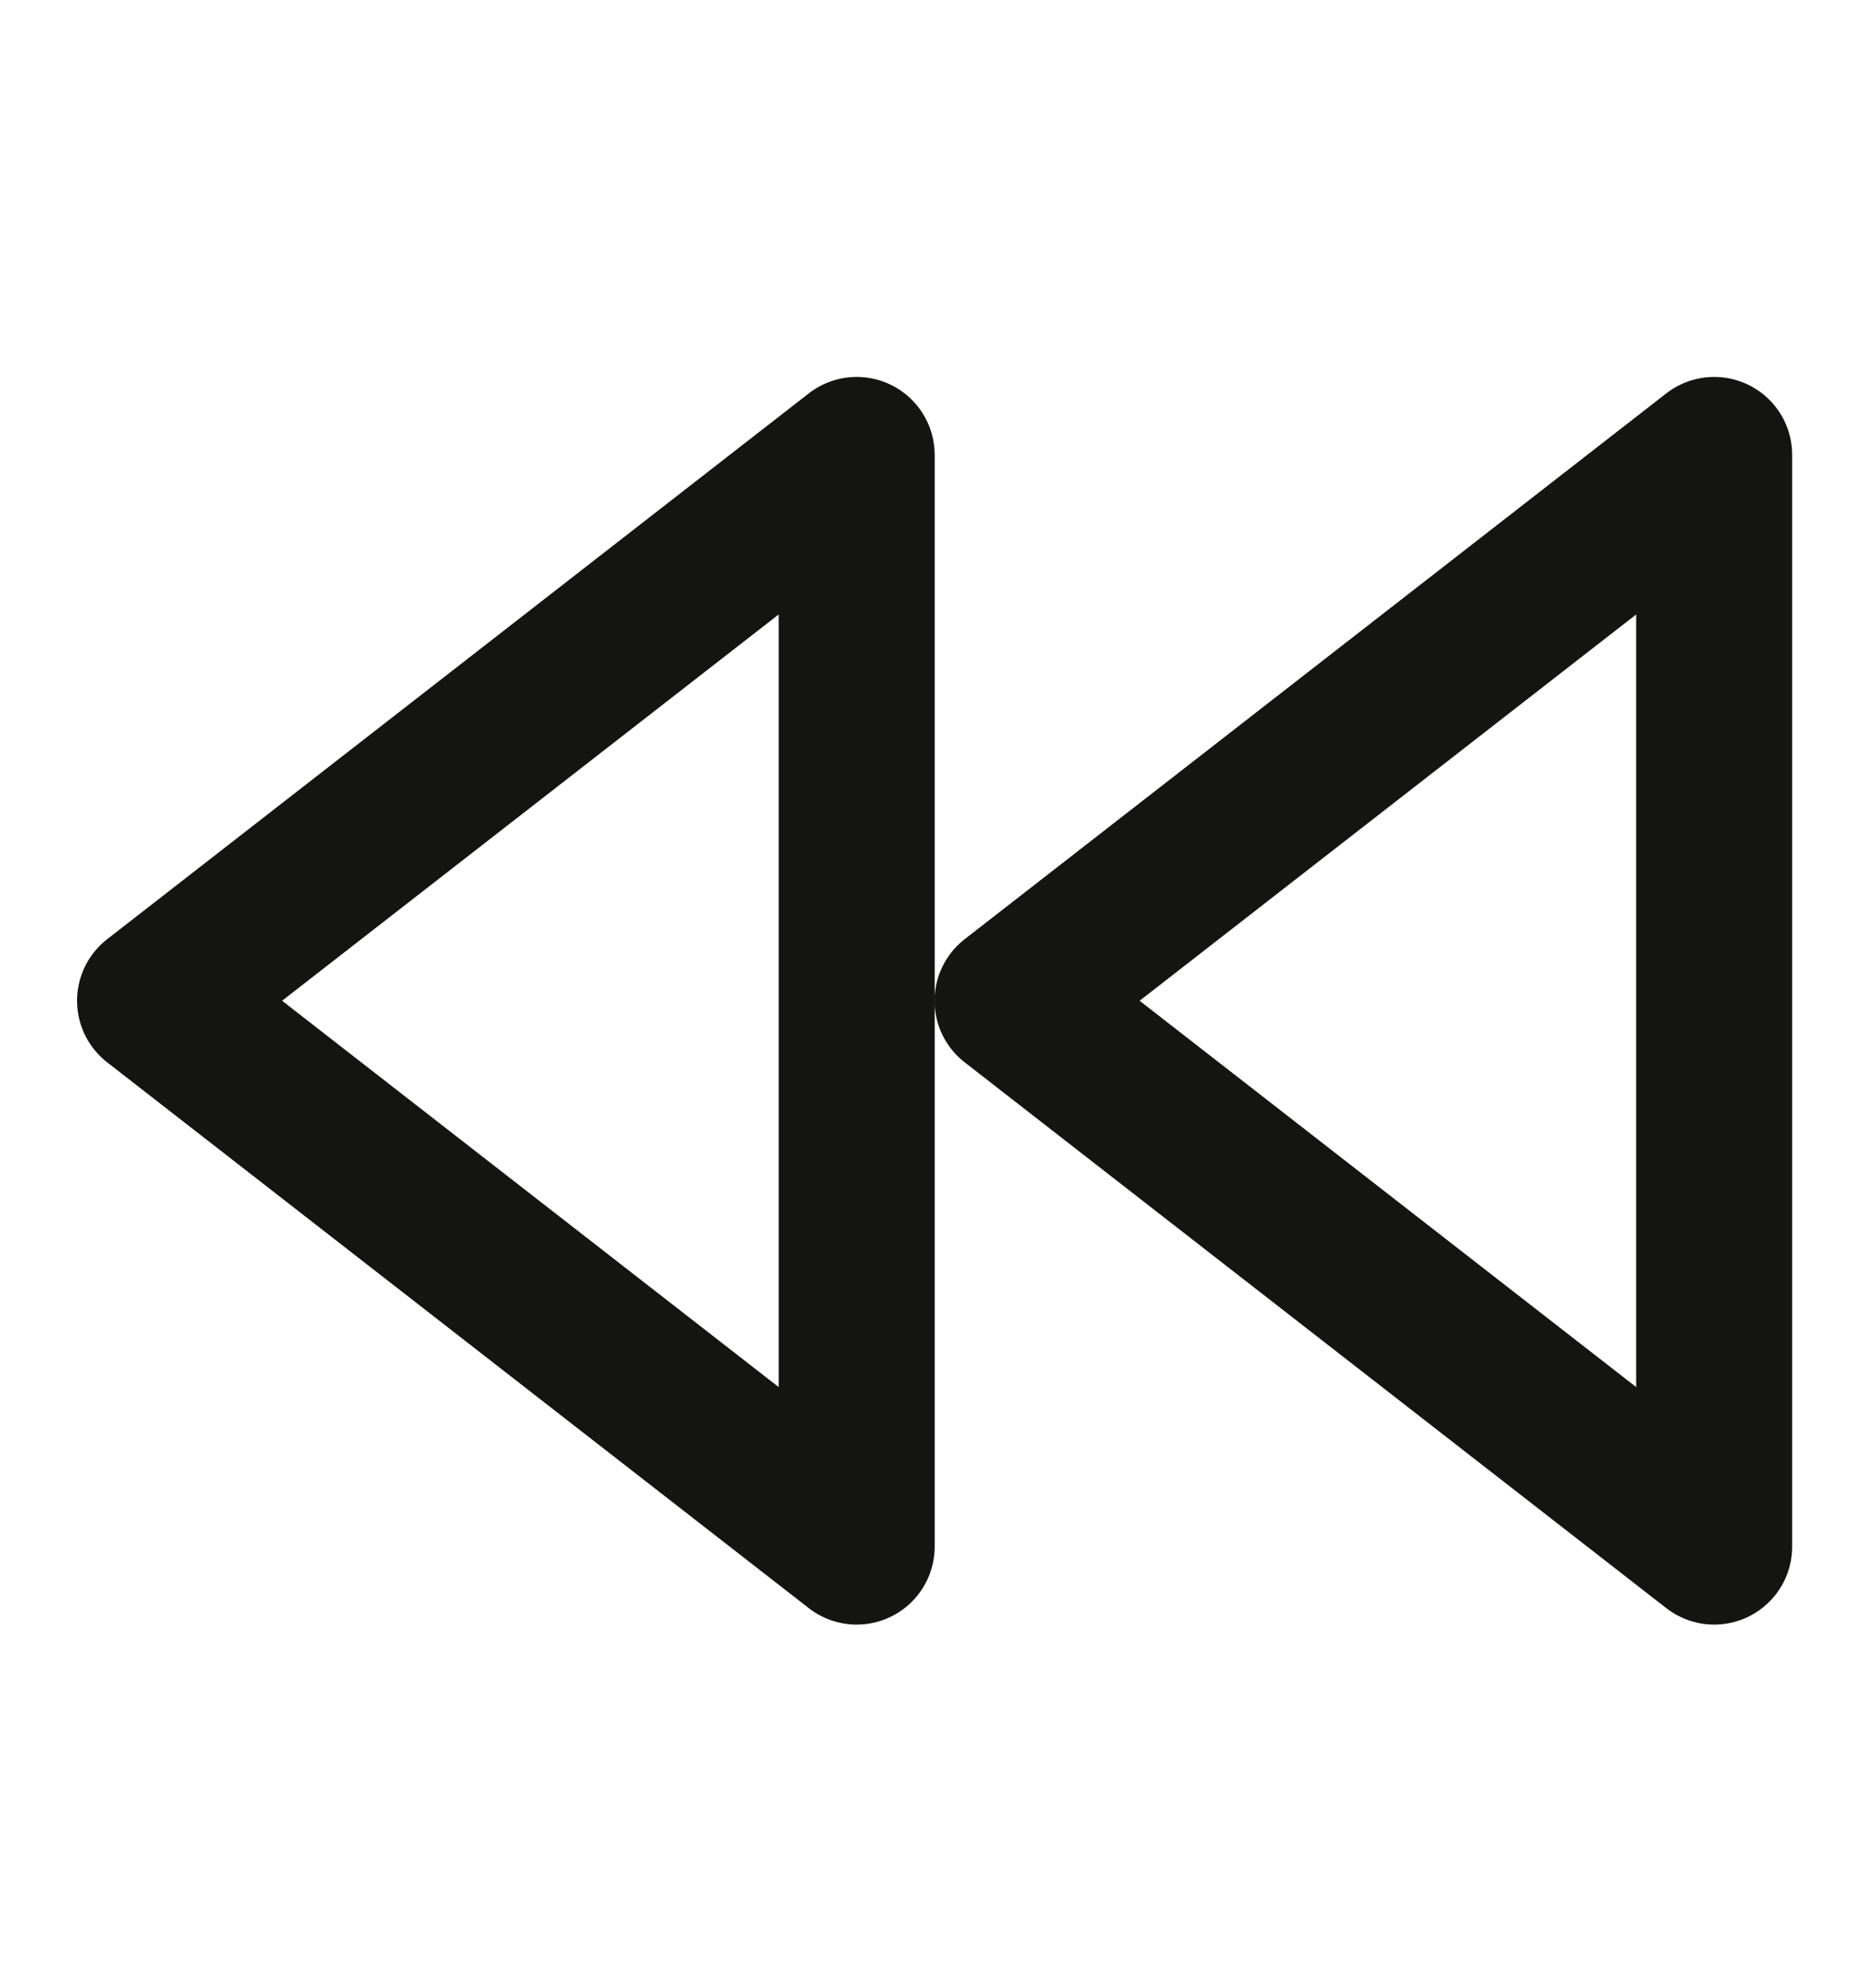 <svg width="16" height="17" viewBox="0 0 16 17" fill="none" xmlns="http://www.w3.org/2000/svg">
<g clip-path="url(#clip0_481_2381)">
<path d="M7.326 13.224L1.326 8.557L7.326 3.89V13.224Z" stroke="#141413" stroke-width="1.334" stroke-linecap="round" stroke-linejoin="round"/>
<path d="M14.659 13.224L8.659 8.557L14.659 3.89V13.224Z" stroke="#141413" stroke-width="1.334" stroke-linecap="round" stroke-linejoin="round"/>
</g>
<defs>
<clipPath id="clip0_481_2381">
<rect width="16" height="16" fill="white" transform="translate(-0.008 0.557)"/>
</clipPath>
</defs>
</svg>
